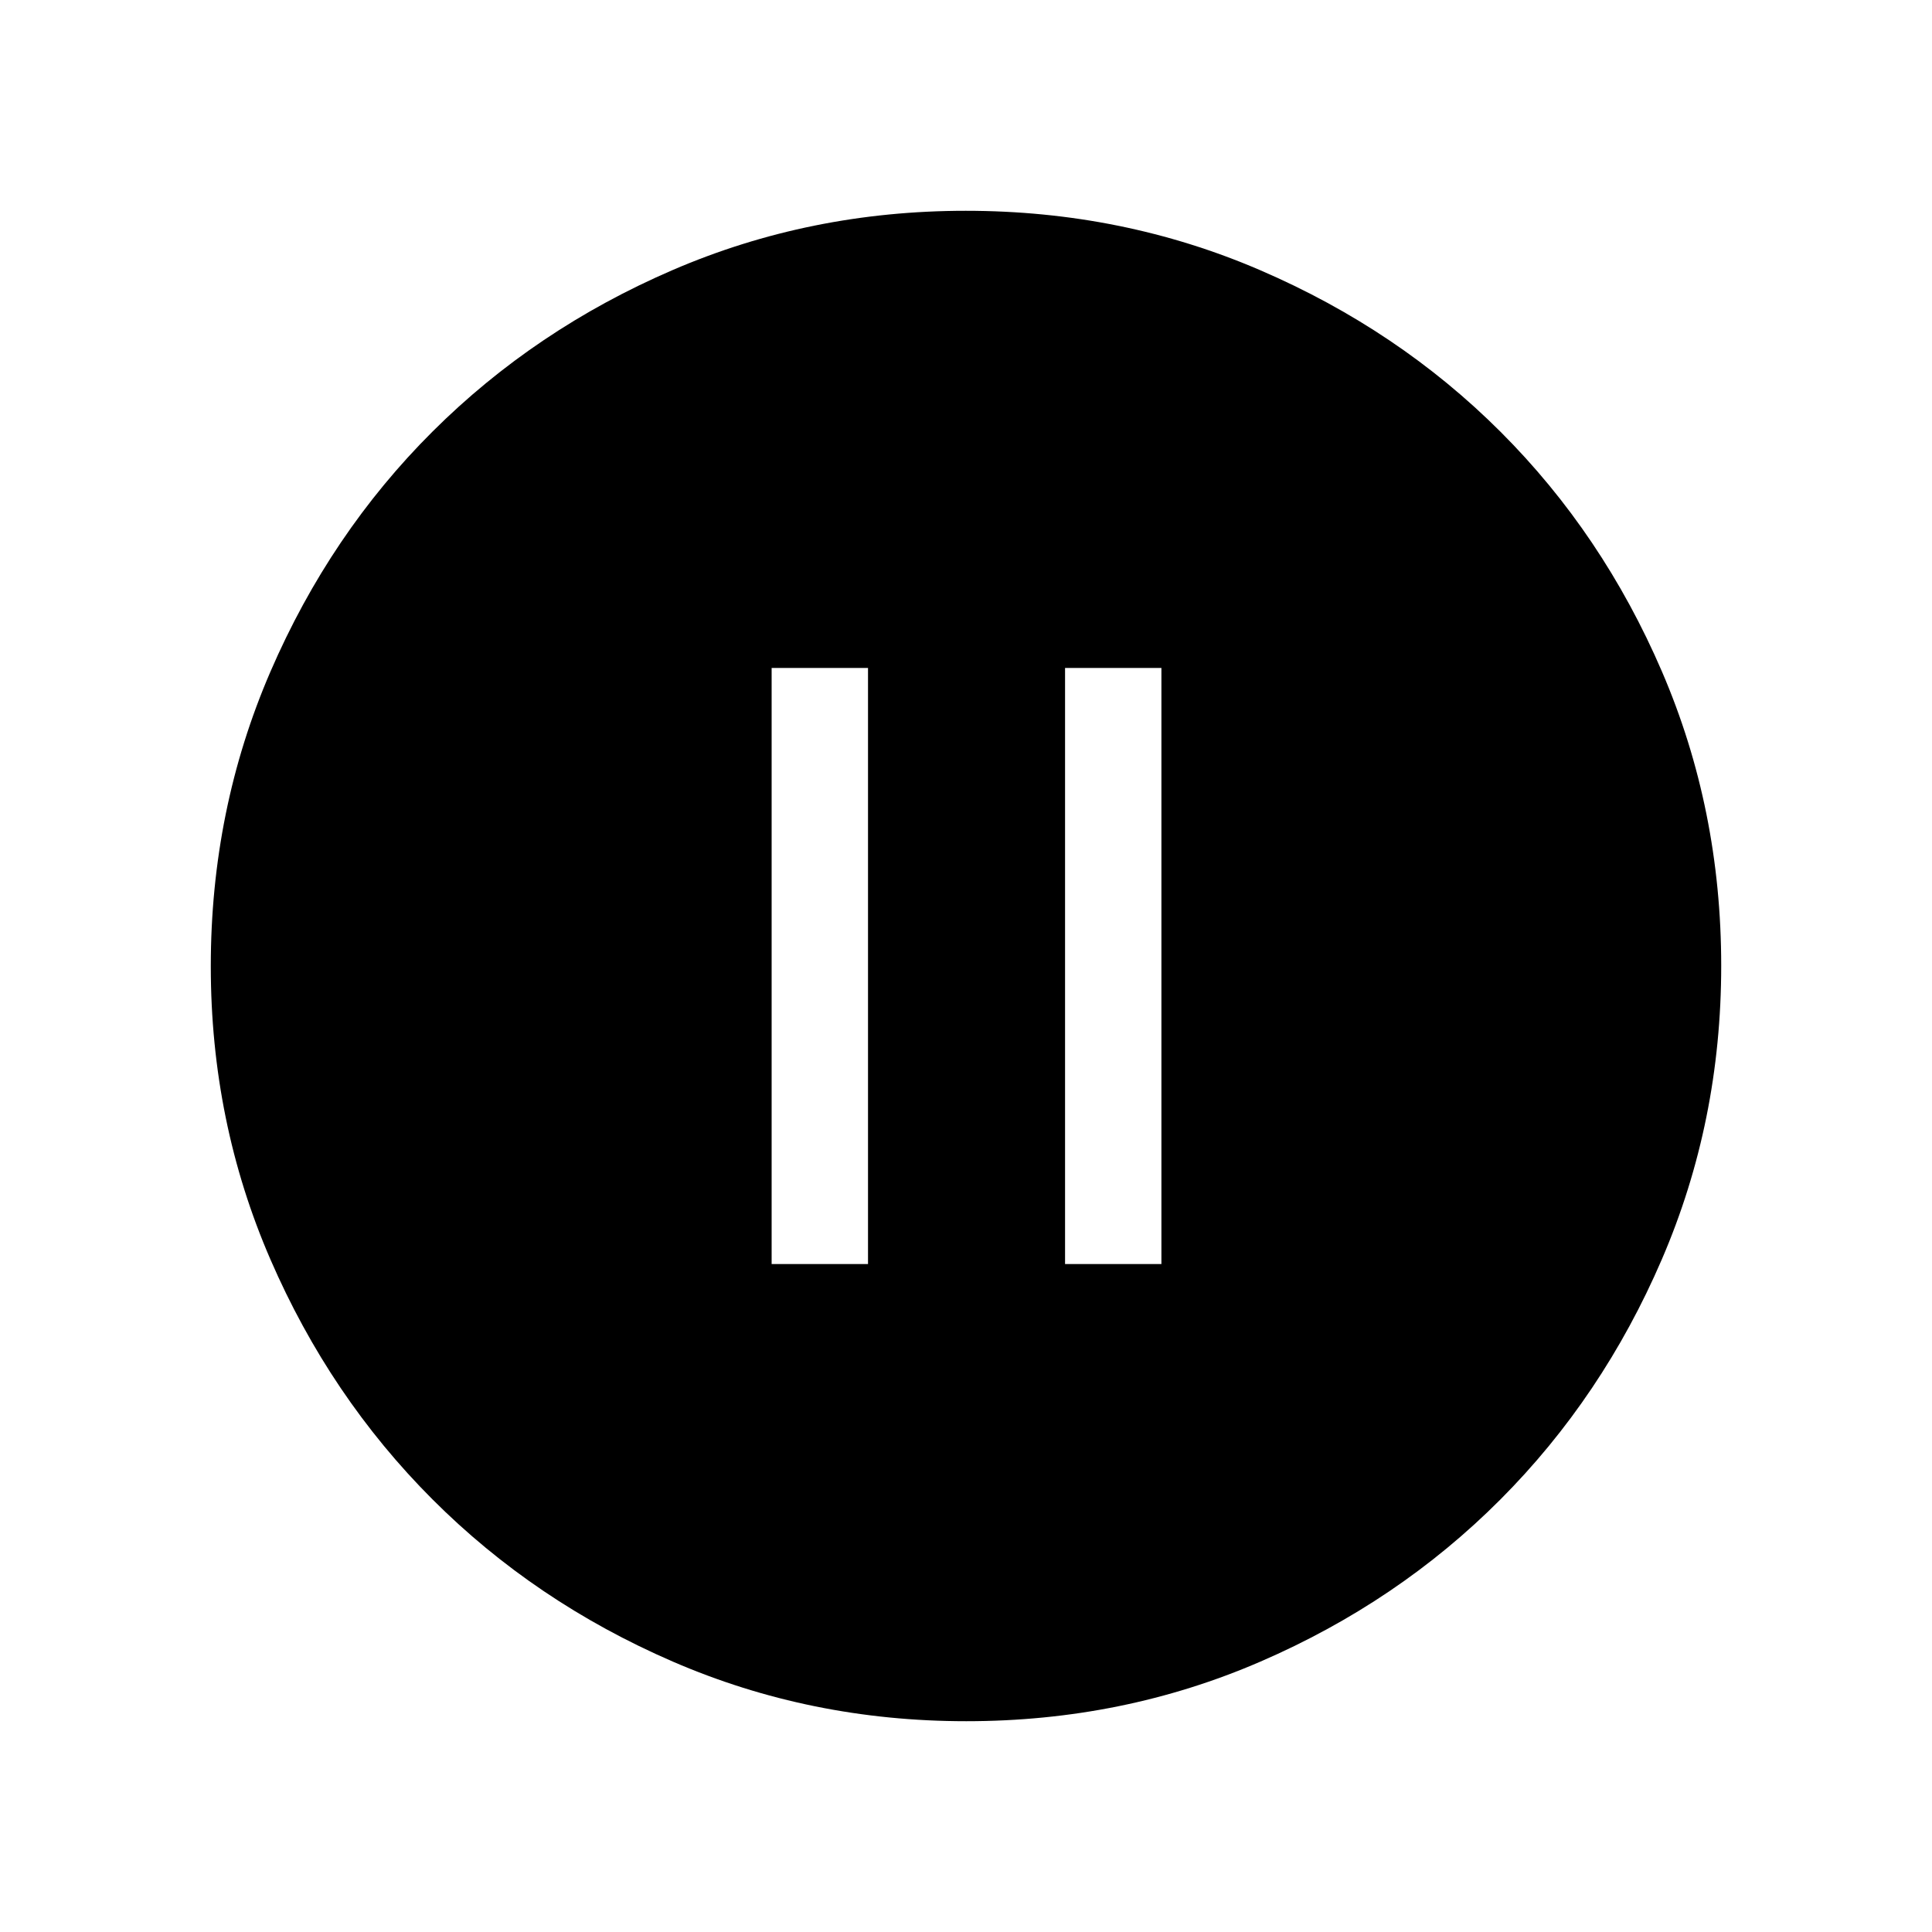 <svg xmlns="http://www.w3.org/2000/svg" height="40" viewBox="0 -960 960 960" width="40"><path d="M383.42-331.9h47.89v-296.2h-47.89v296.2Zm145.8 0h47.88v-296.2h-47.88v296.2Zm-49.09 227.16q-77.45 0-145.9-29.66T214.87-215q-50.9-50.93-80.51-119.22-29.62-68.28-29.62-145.65 0-77.86 29.66-146.44T215-745.63q50.93-50.73 119.22-80.18 68.28-29.45 145.65-29.45 77.86 0 146.44 29.57 68.59 29.58 119.32 80.27 50.73 50.69 80.18 119.1 29.45 68.41 29.45 146.19 0 77.45-29.5 145.9-29.49 68.45-80.26 119.36-50.77 50.9-119.18 80.51-68.41 29.62-146.19 29.62Z"/></svg>